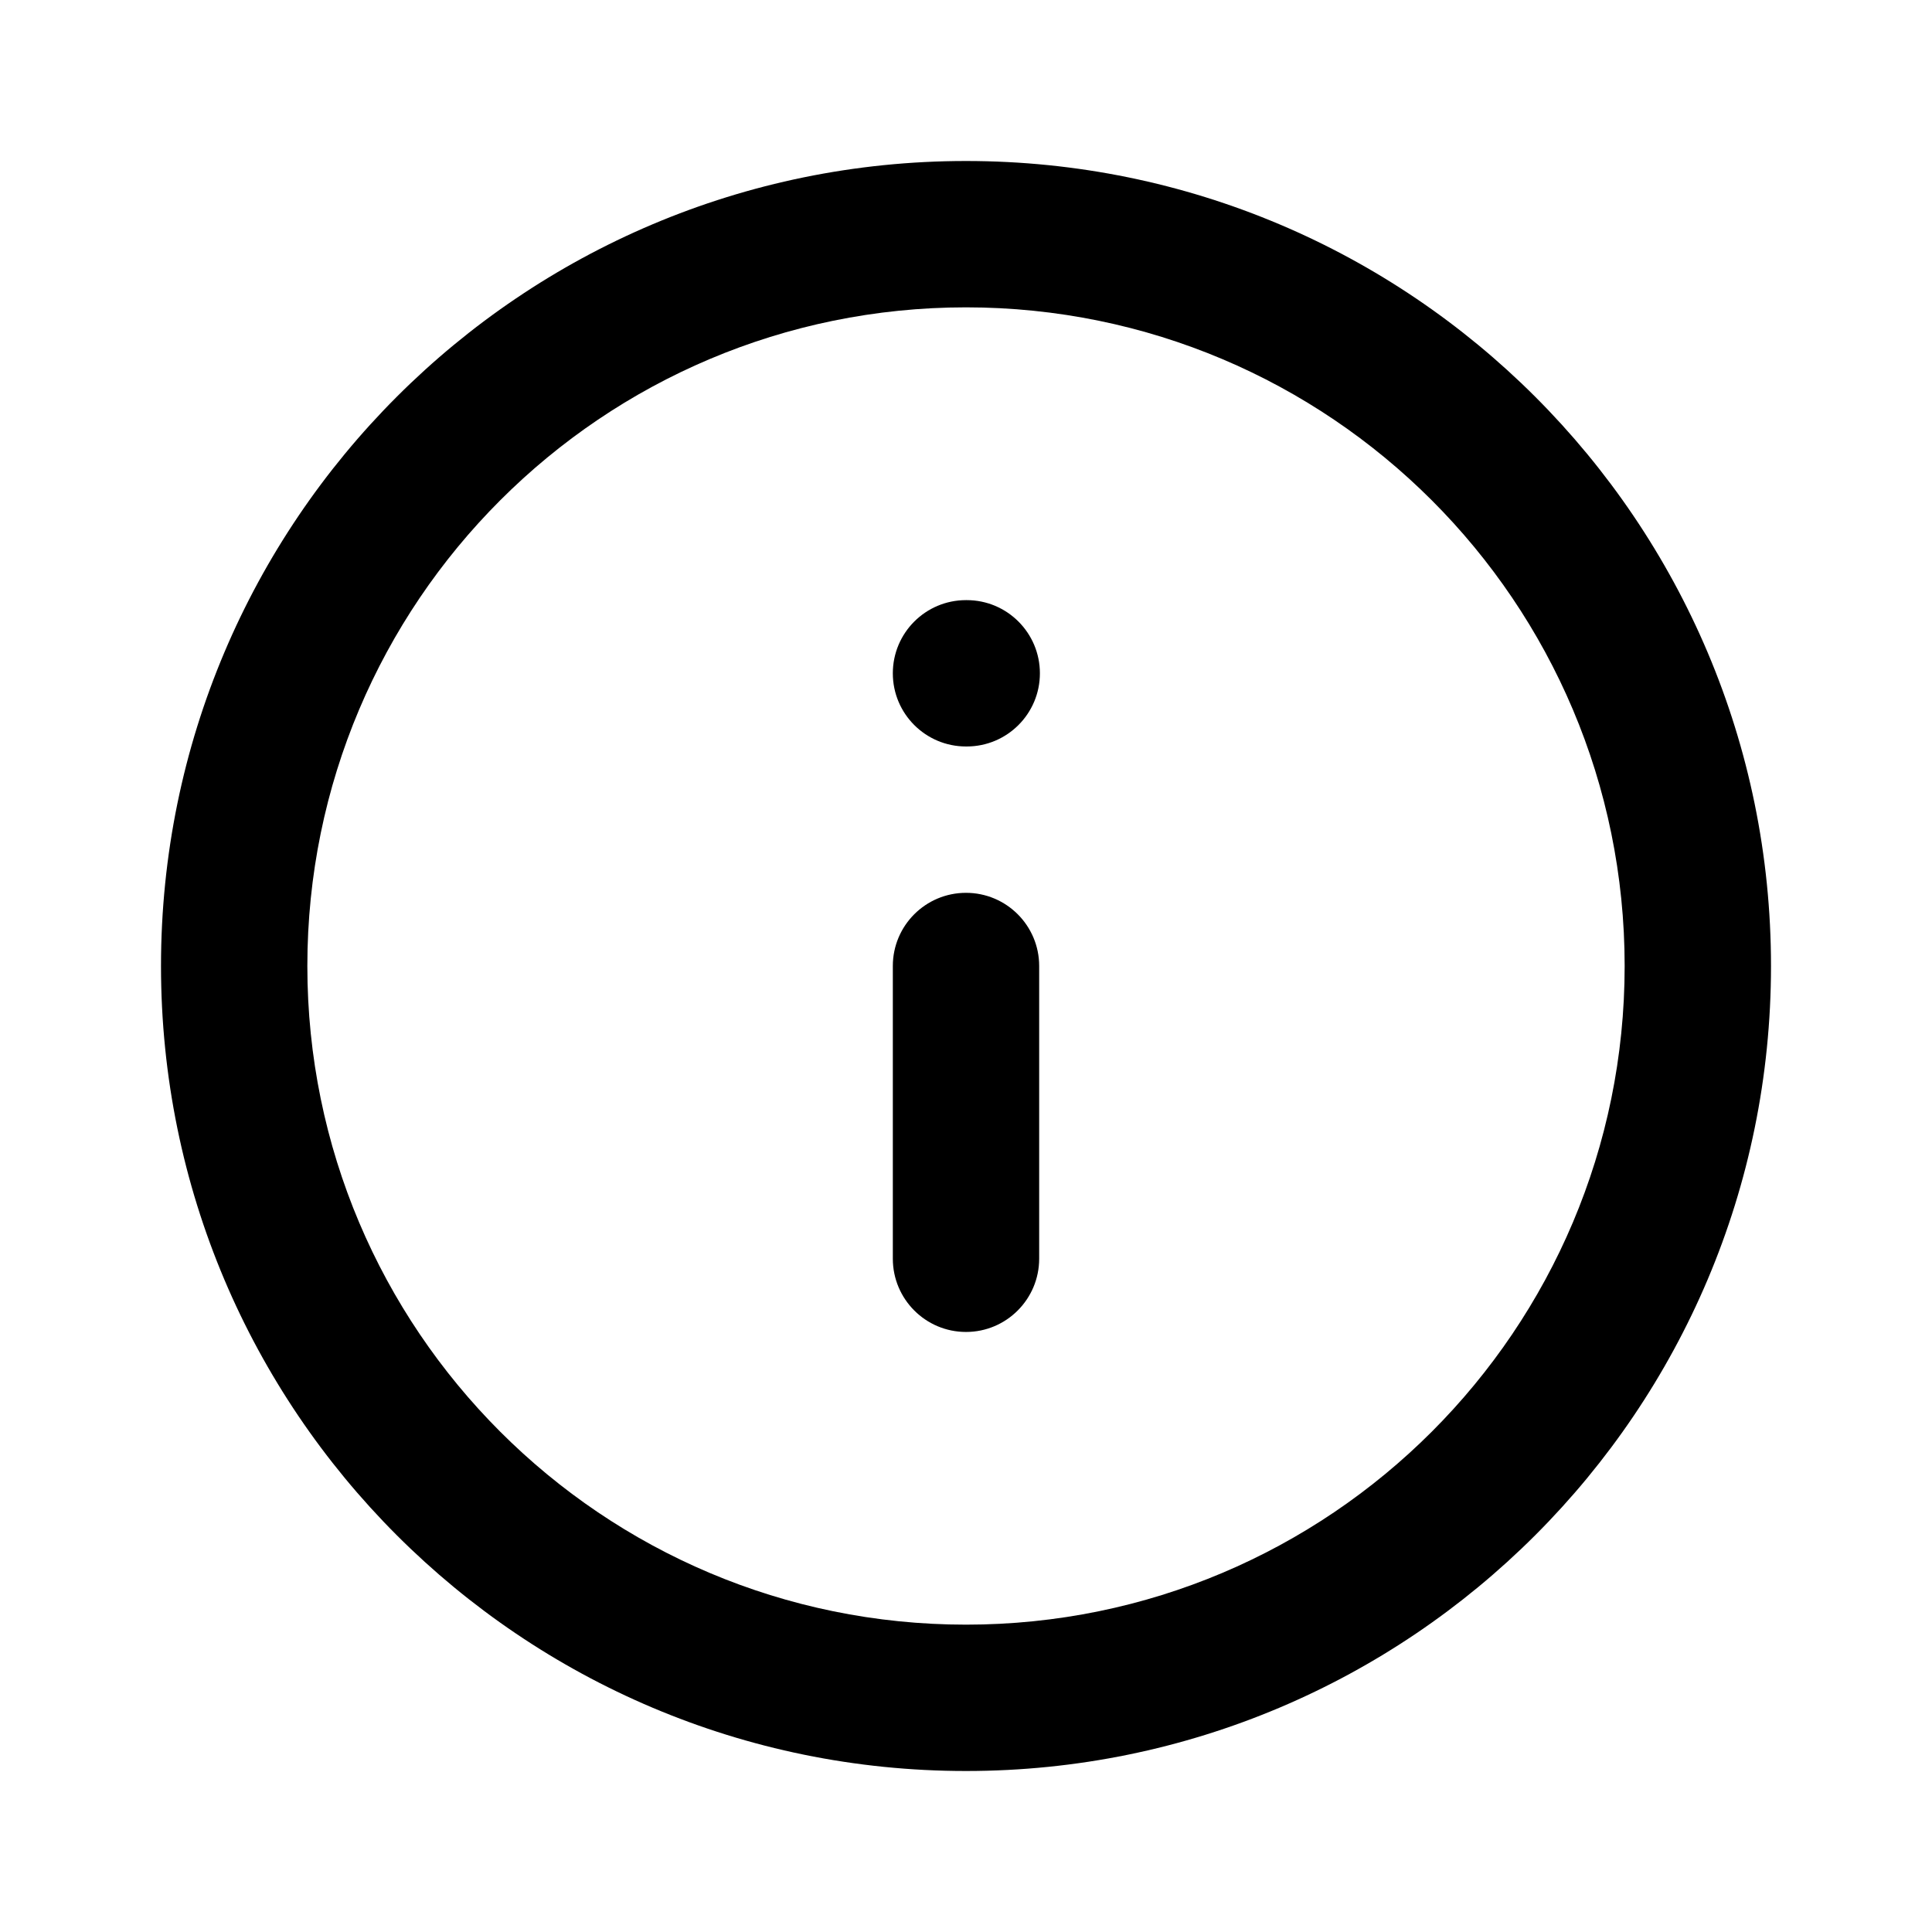<svg width="24" height="24" viewBox="0 0 24 24" fill="none" xmlns="http://www.w3.org/2000/svg">
<path fill-rule="evenodd" clip-rule="evenodd" d="M12 3.818C7.481 3.818 3.818 7.481 3.818 12C3.818 16.519 7.481 20.182 12 20.182C16.519 20.182 20.182 16.519 20.182 12C20.182 7.481 16.519 3.818 12 3.818ZM2 12C2 6.477 6.477 2 12 2C17.523 2 22 6.477 22 12C22 17.523 17.523 22 12 22C6.477 22 2 17.523 2 12ZM11.091 8.364C11.091 7.862 11.498 7.455 12 7.455H12.009C12.511 7.455 12.918 7.862 12.918 8.364C12.918 8.866 12.511 9.273 12.009 9.273H12C11.498 9.273 11.091 8.866 11.091 8.364ZM12 11.091C12.502 11.091 12.909 11.498 12.909 12V15.636C12.909 16.138 12.502 16.546 12 16.546C11.498 16.546 11.091 16.138 11.091 15.636V12C11.091 11.498 11.498 11.091 12 11.091Z" fill="currentColor"/>
</svg>
